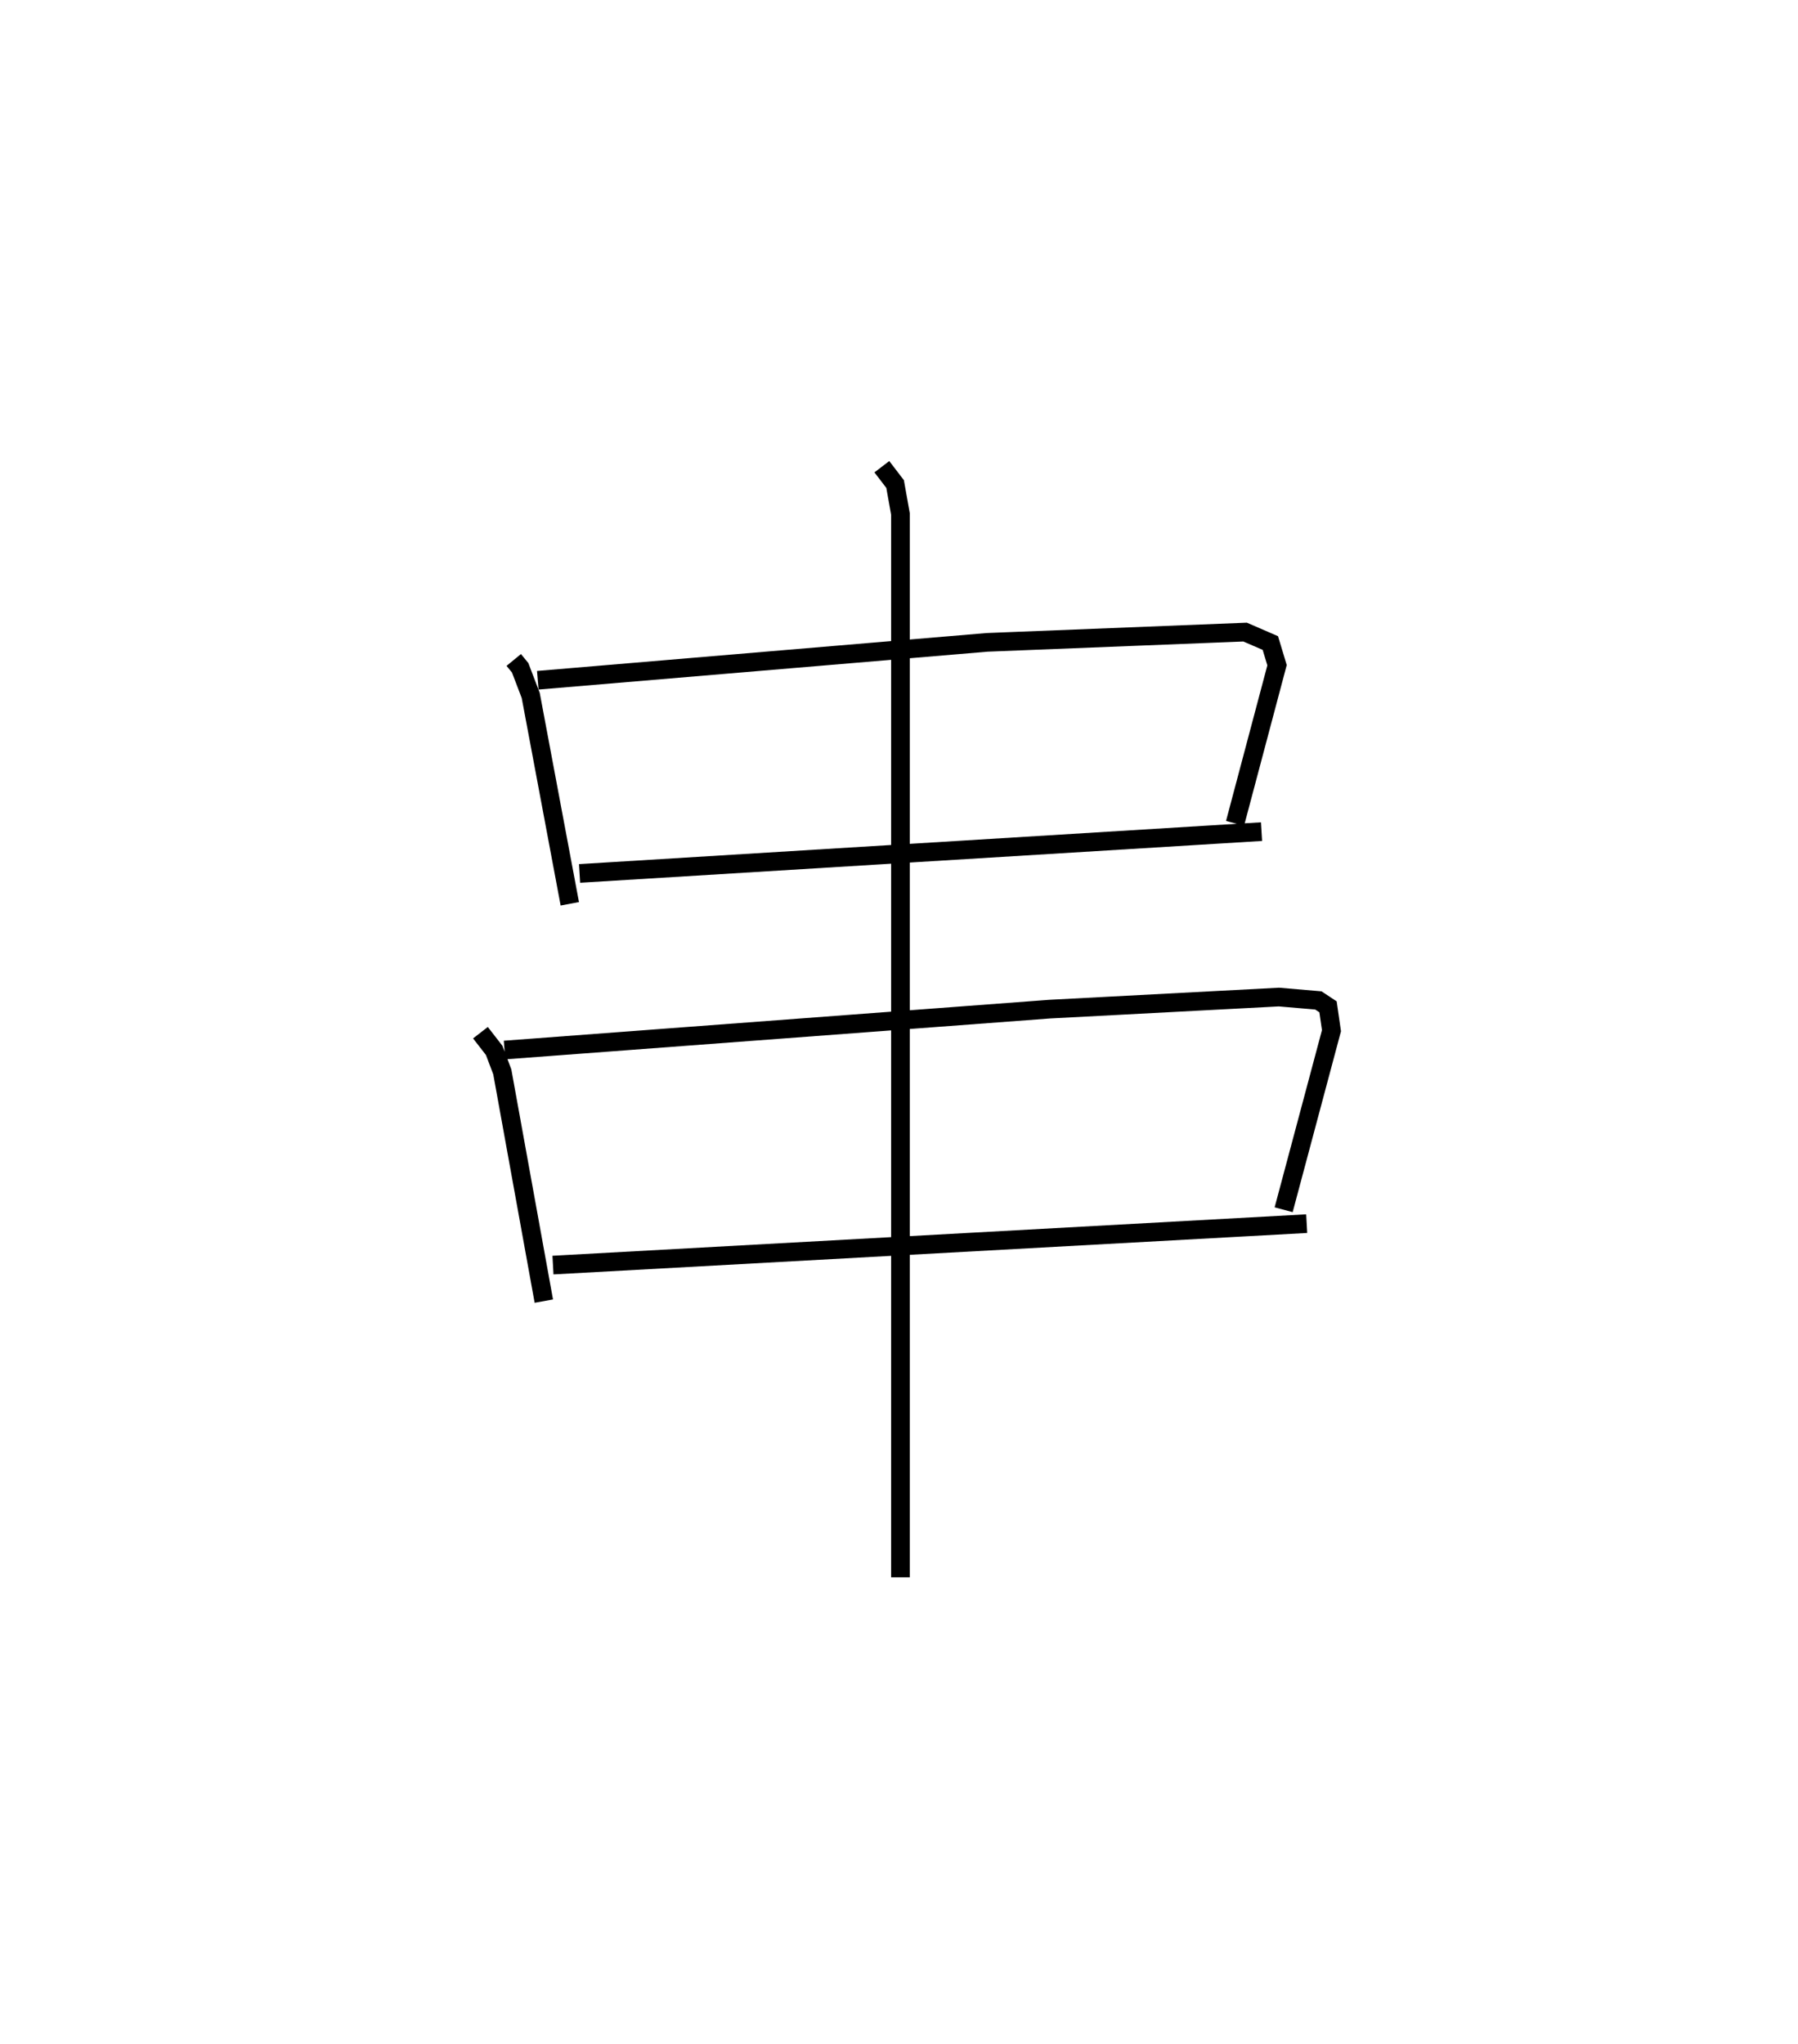 <?xml version="1.0" encoding="utf-8" ?>
<svg baseProfile="full" height="109.493" version="1.1" width="96.353" xmlns="http://www.w3.org/2000/svg" xmlns:ev="http://www.w3.org/2001/xml-events" xmlns:xlink="http://www.w3.org/1999/xlink"><defs /><rect fill="white" height="109.493" width="96.353" x="0" y="0" /><path d="M25,25 m0.0,0.0 m2.531,10.354 l0.344,0.419 0.566,1.483 l2.094,11.16 m-1.715,-11.975 l24.076,-2.03 13.828,-0.55 l1.352,0.586 0.359,1.188 l-2.25,8.47 m-35.127,2.685 l36.545,-2.24 m-41.857,10.771 l0.735,0.947 0.435,1.147 l2.227,12.285 m-2.107,-13.45 l29.213,-2.191 12.288,-0.647 l2.112,0.181 0.518,0.342 l0.185,1.278 -2.563,9.592 m-39.156,2.965 l40.391,-2.22 m-22.767,-40.548 l0.71,0.928 0.287,1.605 l0.0,56.96 " fill="none" stroke="black" stroke-width="1" /></svg>